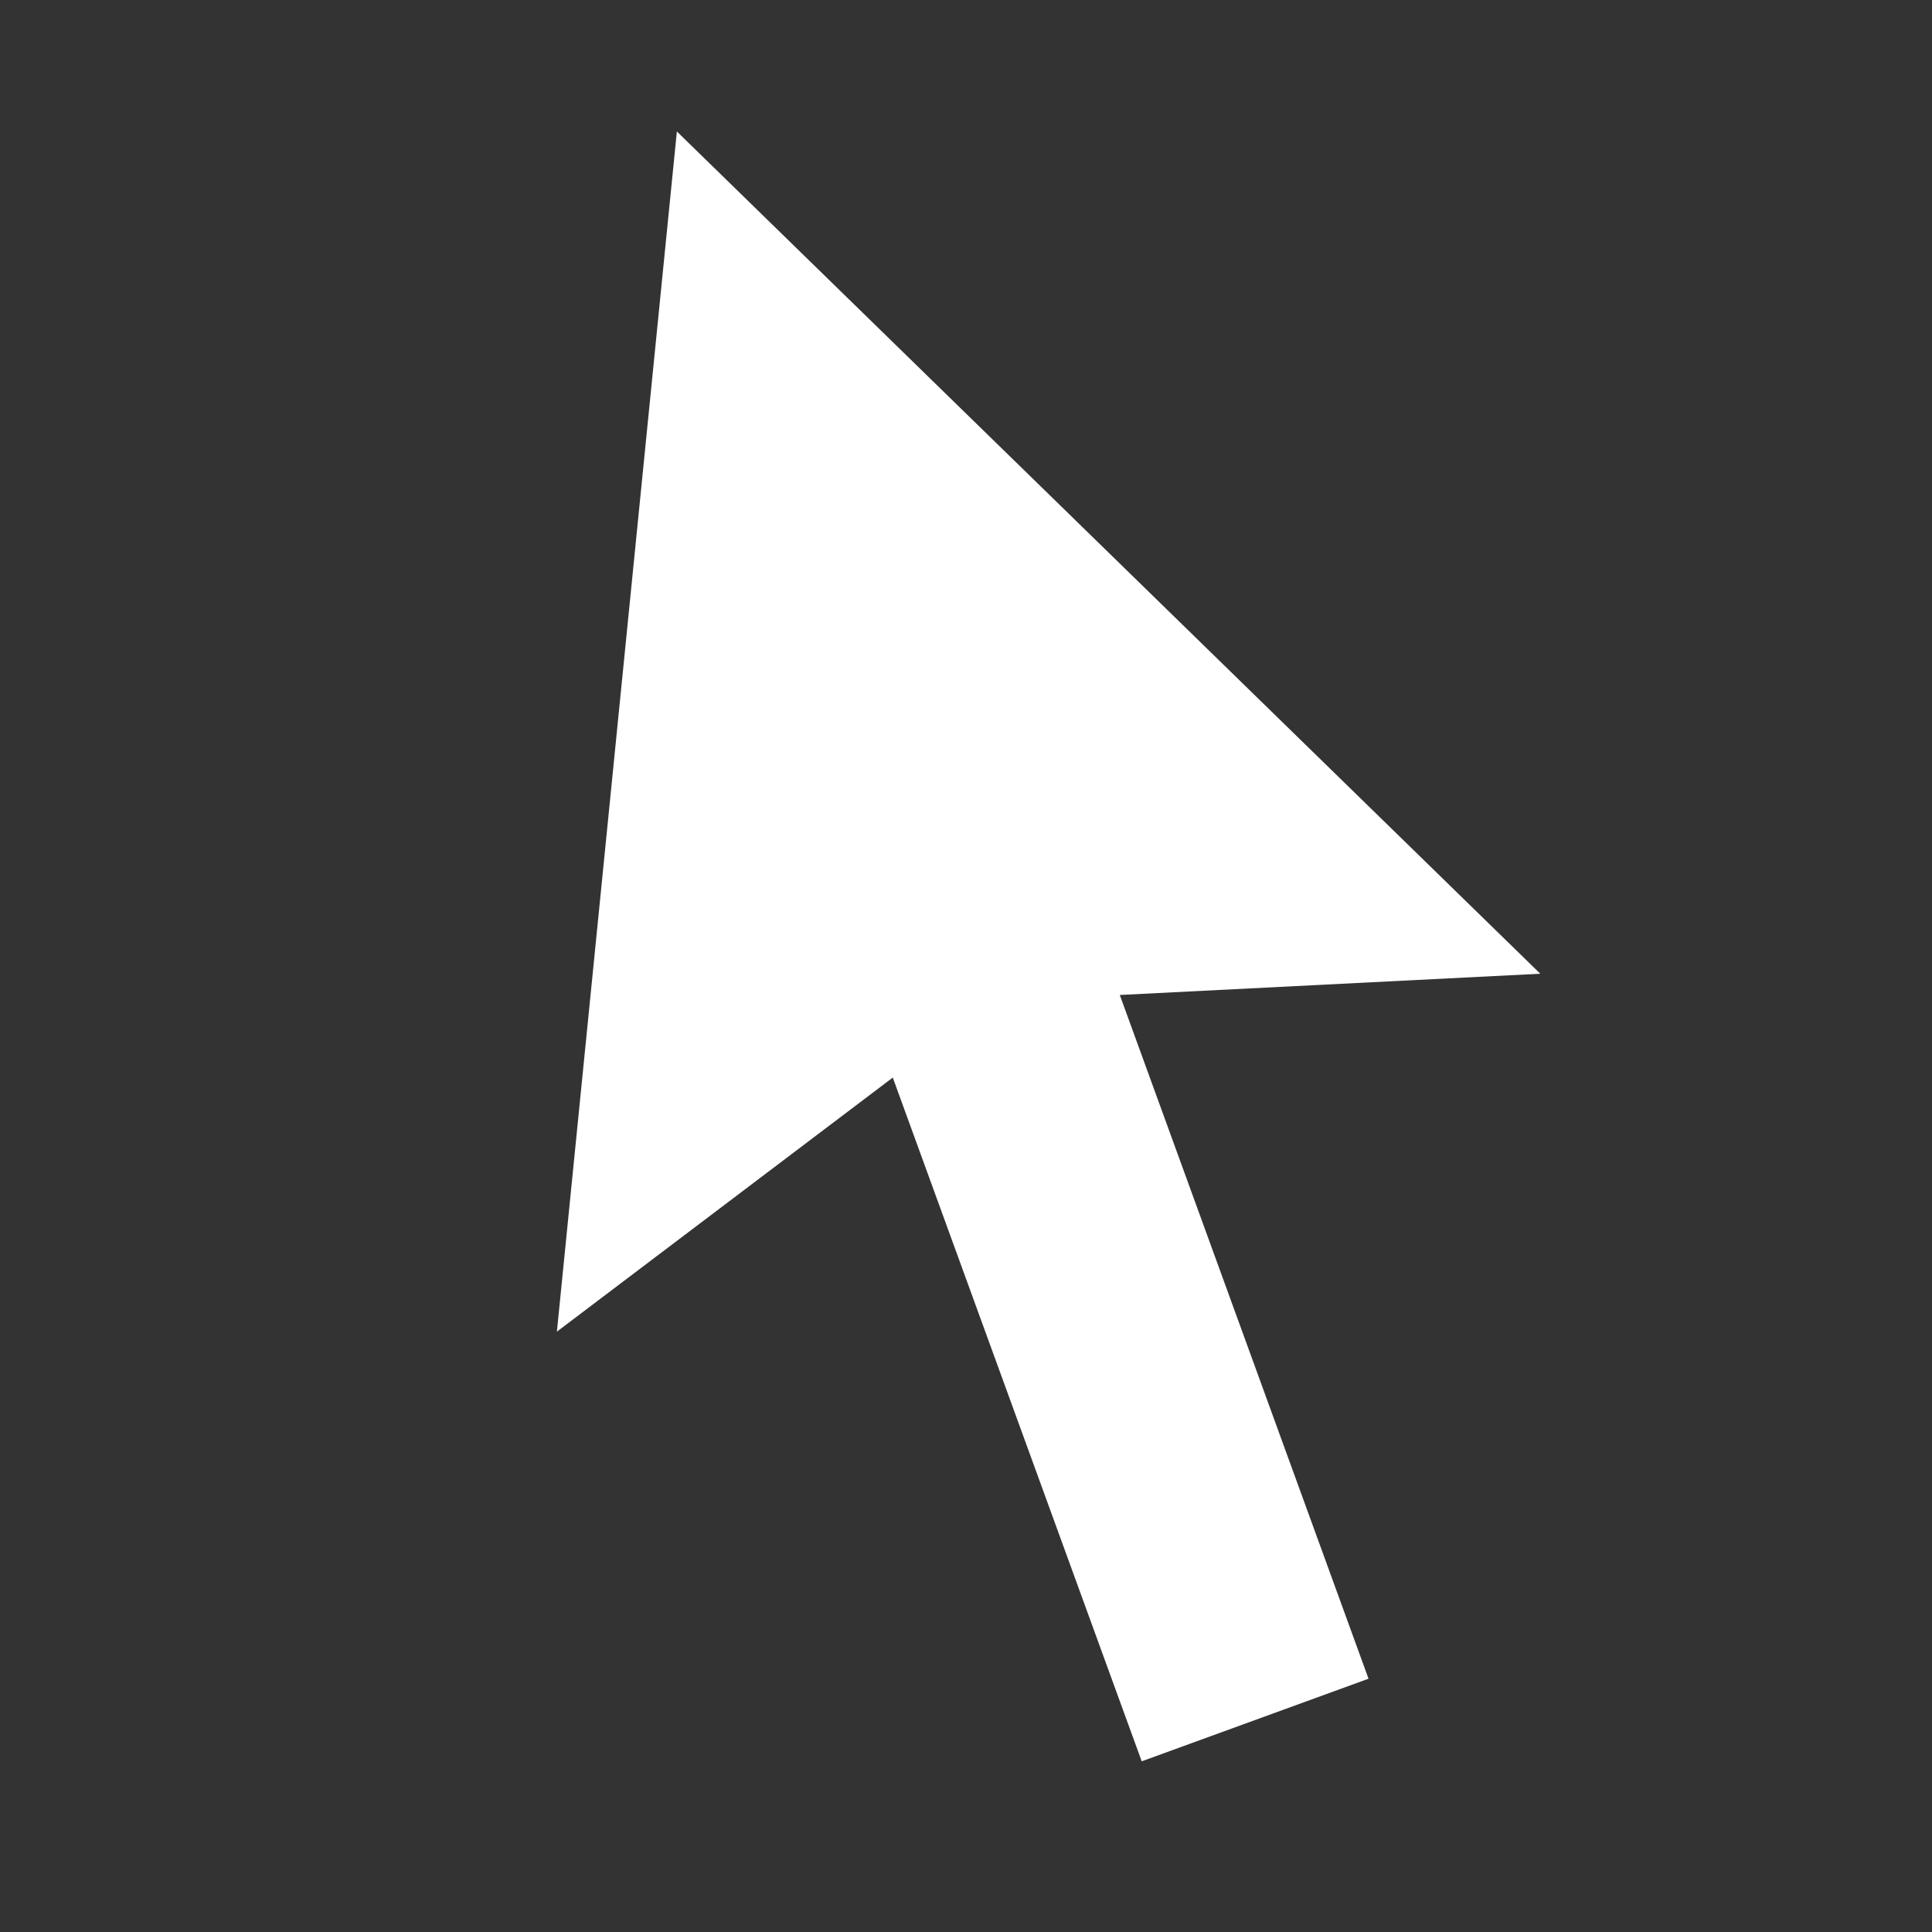 <svg width="20" height="20" viewBox="0 0 20 20" fill="none" xmlns="http://www.w3.org/2000/svg">
<rect x="0" y="0" width="20" height="20" fill="#333333" stroke="none"/>
<g clip-path="url(#clip0_64_2234)">
<path d="M11.592 10.3L14.167 17.378L11.819 18.233L9.242 11.155L5.765 13.785L7.007 1.361L15.945 10.08L11.592 10.3Z" fill="white"/>
</g>
<defs>
<clipPath id="clip0_64_2234">
<rect width="20" height="20" fill="white"/>
</clipPath>
</defs>
</svg>
